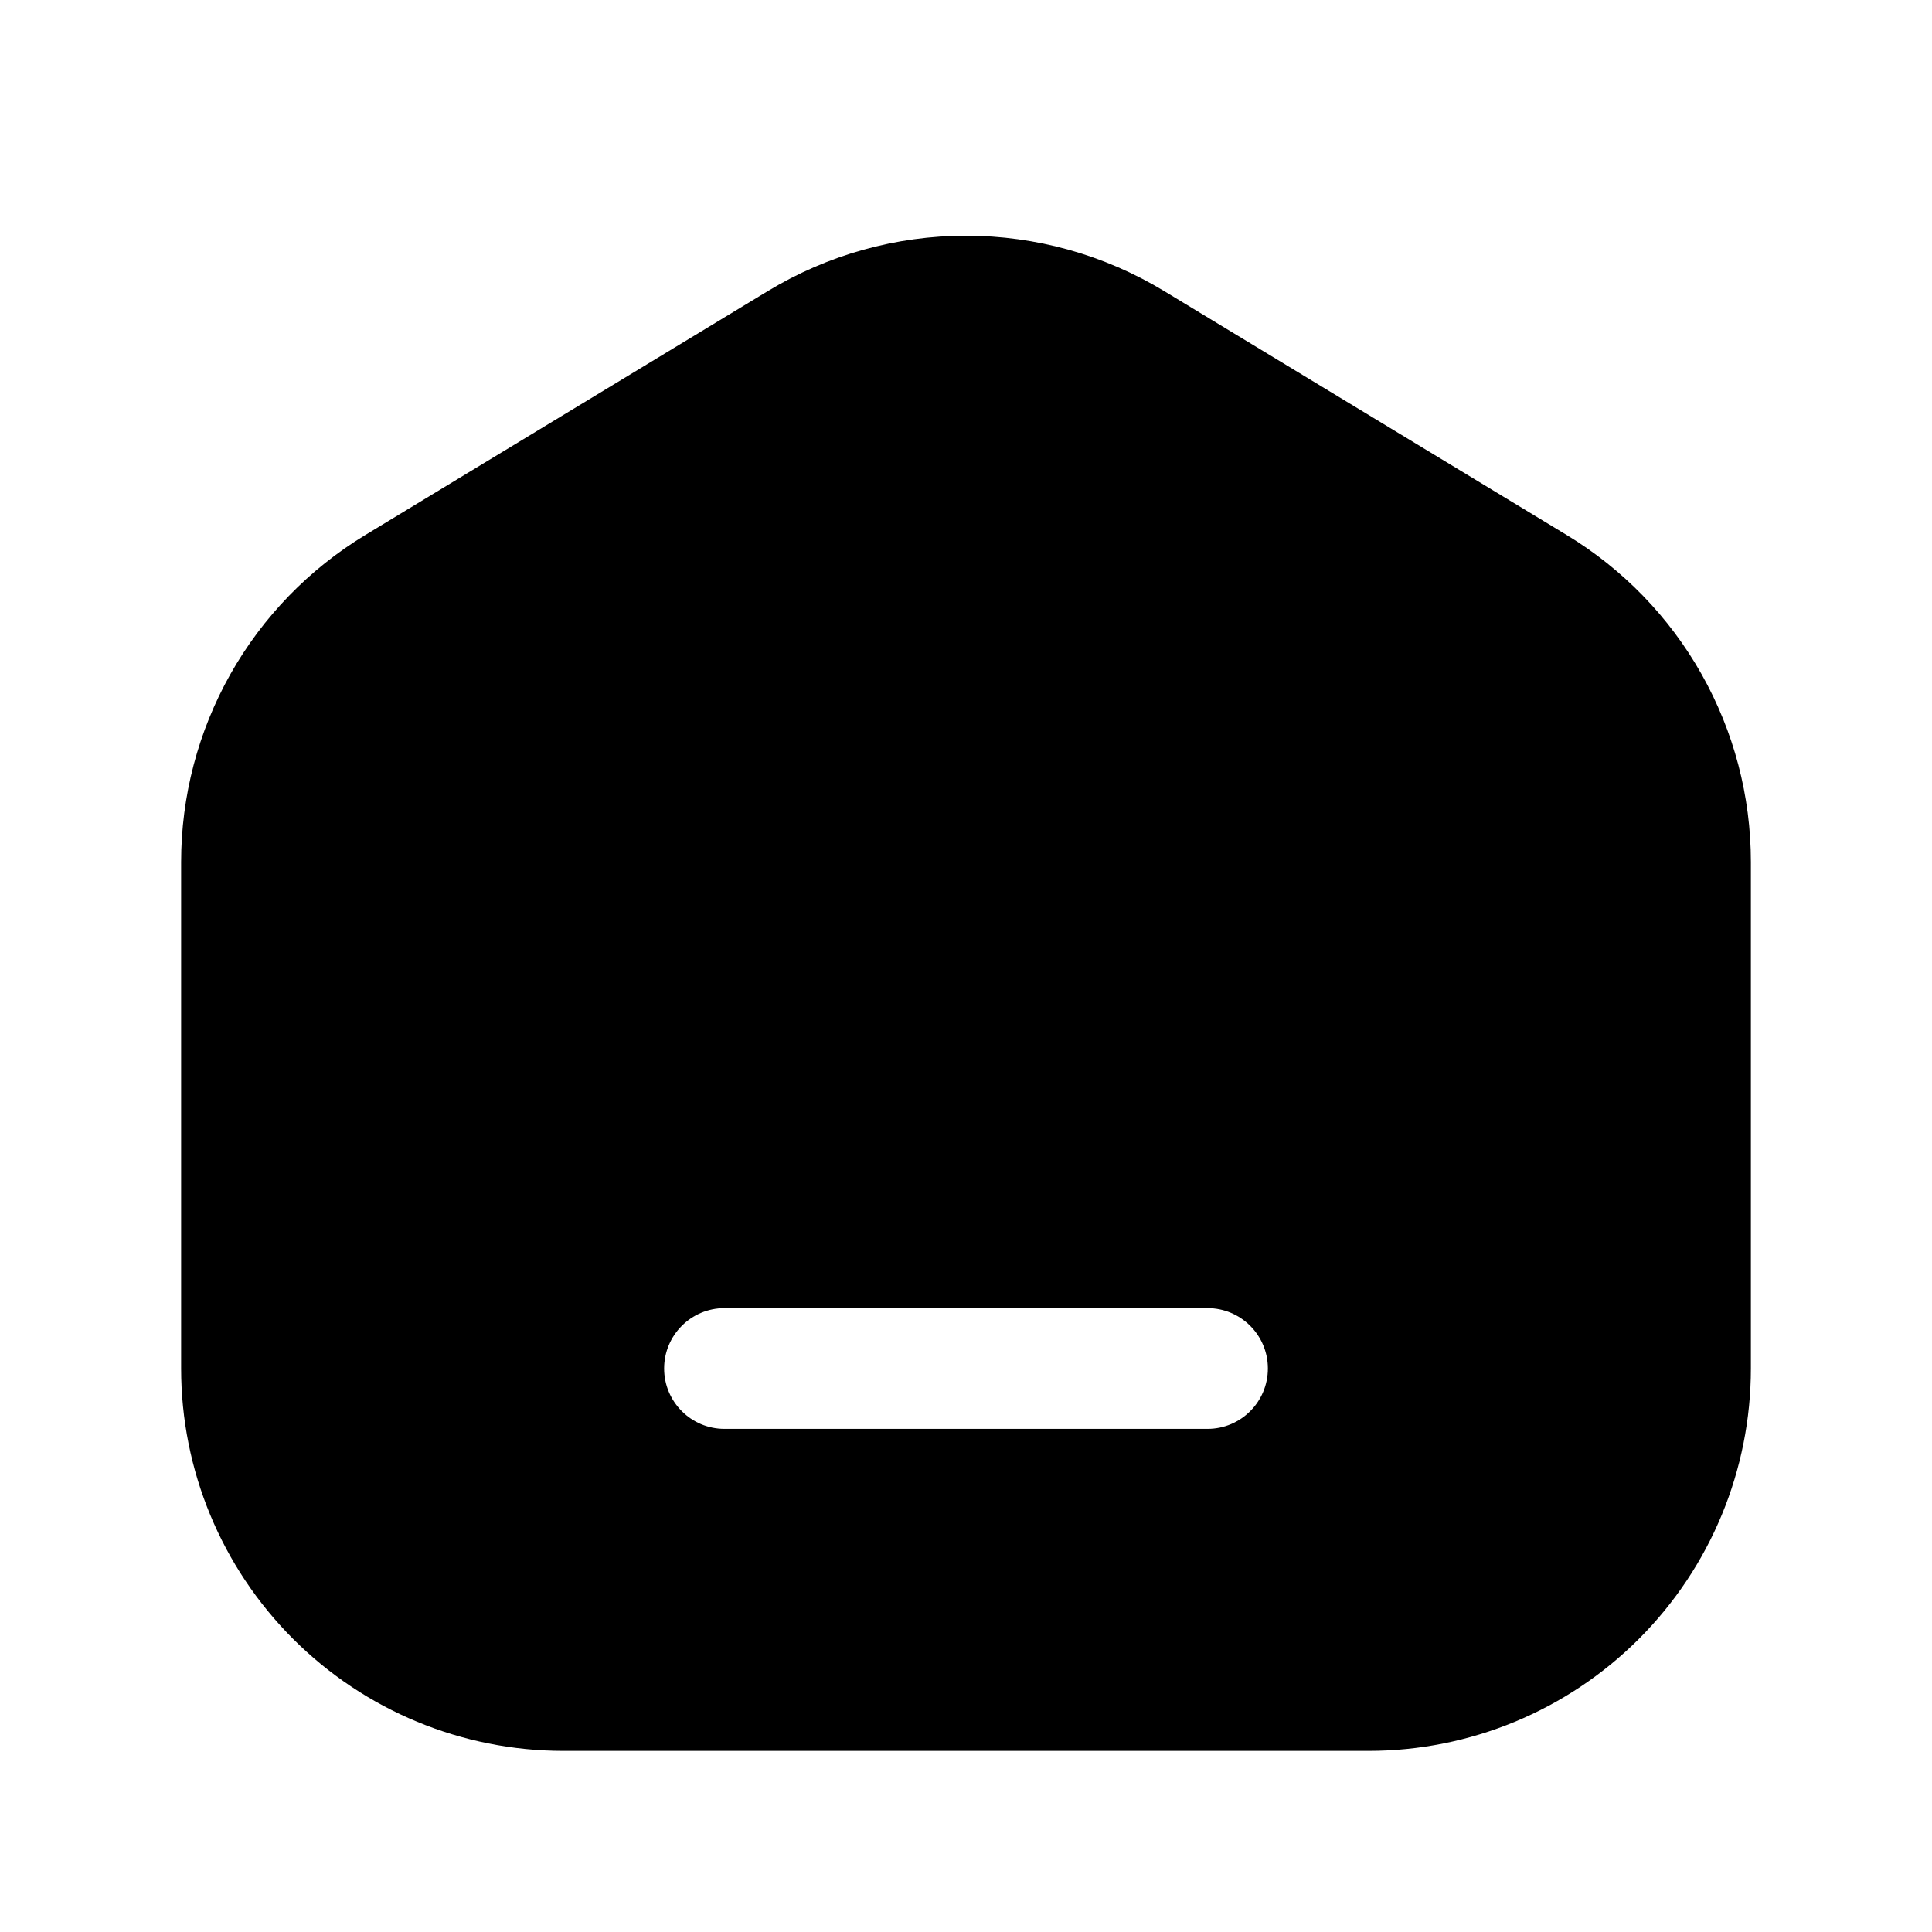 <svg width="24" height="24" viewBox="0 0 24 24" fill="none" xmlns="http://www.w3.org/2000/svg">
<path fill-rule="evenodd" clip-rule="evenodd" d="M12 2.928C11.132 2.928 10.281 3.166 9.538 3.616L4.538 6.646C3.84 7.069 3.262 7.665 2.861 8.377C2.461 9.088 2.25 9.891 2.25 10.708V17C2.25 18.26 2.75 19.468 3.641 20.359C4.532 21.25 5.74 21.75 7 21.75H17C18.26 21.75 19.468 21.25 20.359 20.359C21.25 19.468 21.75 18.26 21.75 17V10.707C21.75 9.89 21.539 9.088 21.138 8.376C20.738 7.665 20.16 7.069 19.462 6.646L14.462 3.616C13.719 3.166 12.868 2.928 12 2.928ZM9 16.25C8.586 16.25 8.25 16.586 8.25 17C8.25 17.414 8.586 17.75 9 17.75H15C15.414 17.75 15.75 17.414 15.75 17C15.75 16.586 15.414 16.25 15 16.25H9Z" fill="currentColor"/>
</svg>
